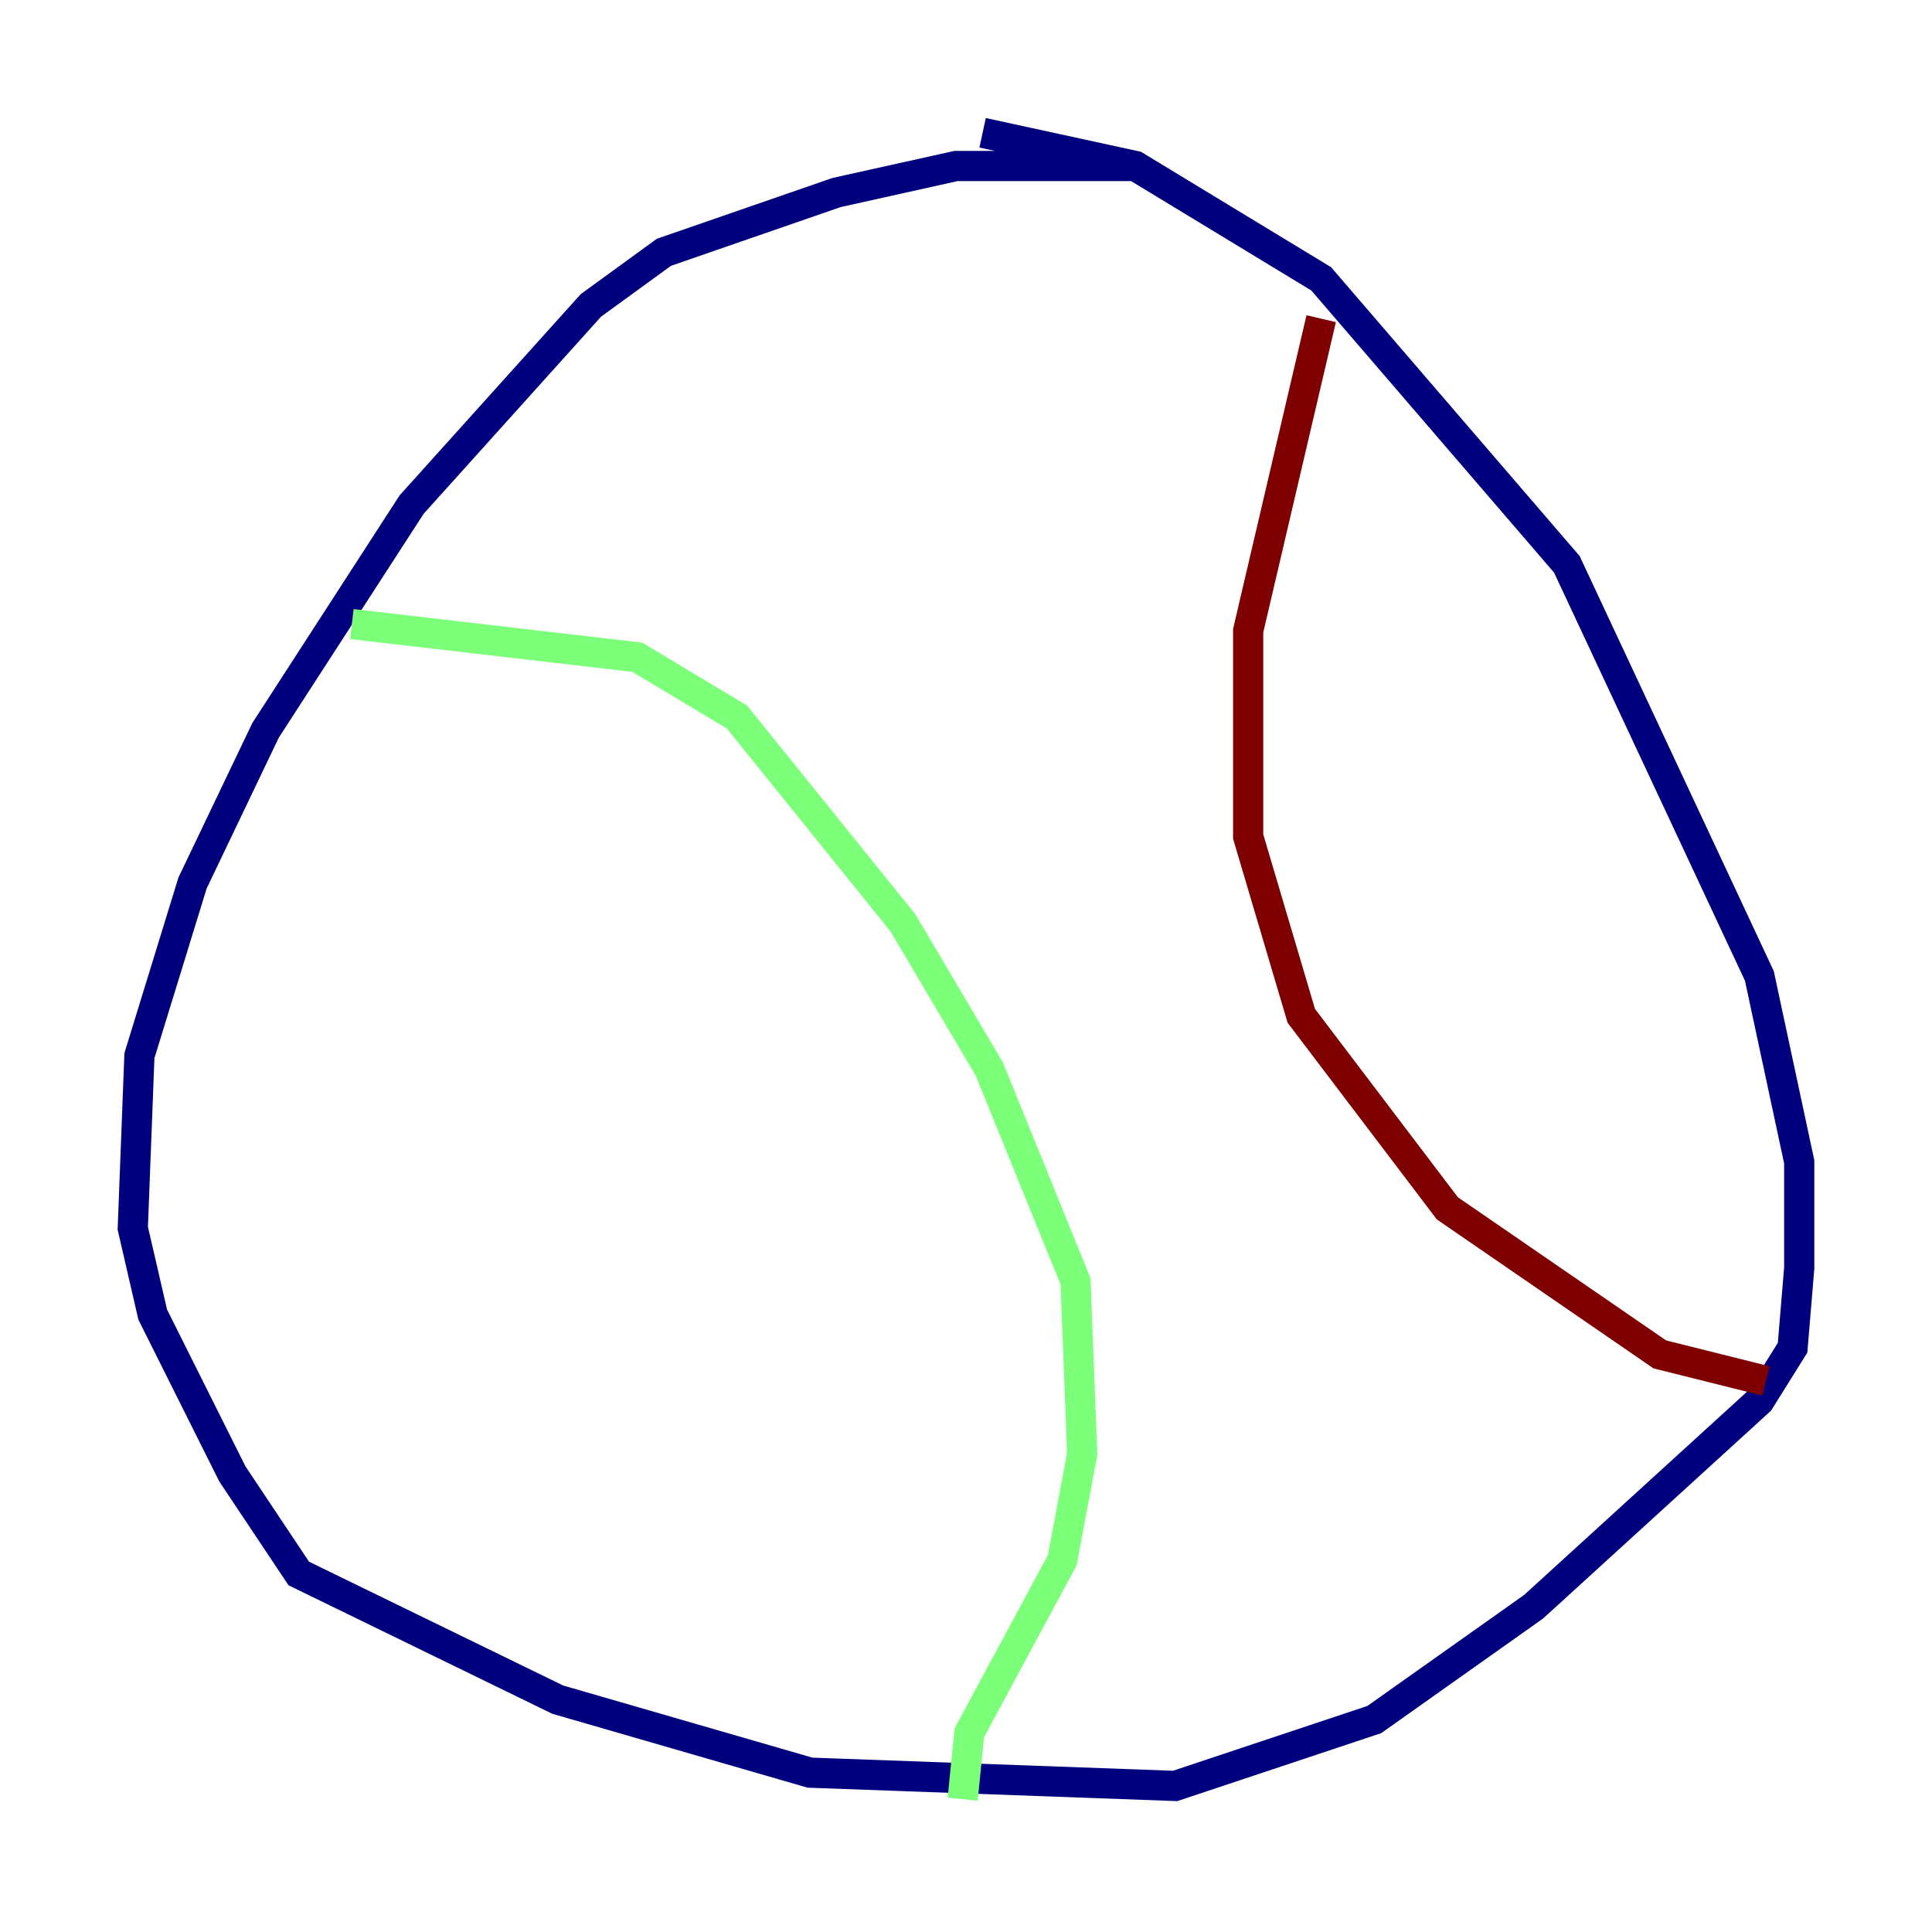 <?xml version="1.0" encoding="utf-8" ?>
<svg baseProfile="tiny" height="128" version="1.2" viewBox="0,0,128,128" width="128" xmlns="http://www.w3.org/2000/svg" xmlns:ev="http://www.w3.org/2001/xml-events" xmlns:xlink="http://www.w3.org/1999/xlink"><defs /><polyline fill="none" points="75.216,10.997 63.34,10.997 55.423,12.756 43.986,16.715 39.148,20.234 27.271,33.43 17.595,48.385 12.756,58.502 9.237,69.938 8.797,81.375 10.117,87.093 15.395,97.65 19.794,104.247 36.949,112.605 53.663,117.443 77.856,118.323 91.052,113.924 101.608,106.447 116.564,92.811 118.763,89.292 119.203,84.014 119.203,76.976 116.564,64.66 103.808,37.388 87.533,18.474 75.216,10.997 65.1,8.797" stroke="#00007f" stroke-width="2" /><polyline fill="none" points="23.313,41.347 42.227,43.546 48.825,47.505 59.821,61.141 65.54,70.818 71.258,84.894 71.698,96.33 70.378,103.368 64.22,114.804 63.78,119.203" stroke="#7cff79" stroke-width="2" /><polyline fill="none" points="87.533,21.113 82.694,41.787 82.694,55.423 86.213,67.299 95.89,80.055 109.966,89.732 117.003,91.491" stroke="#7f0000" stroke-width="2" /></svg>